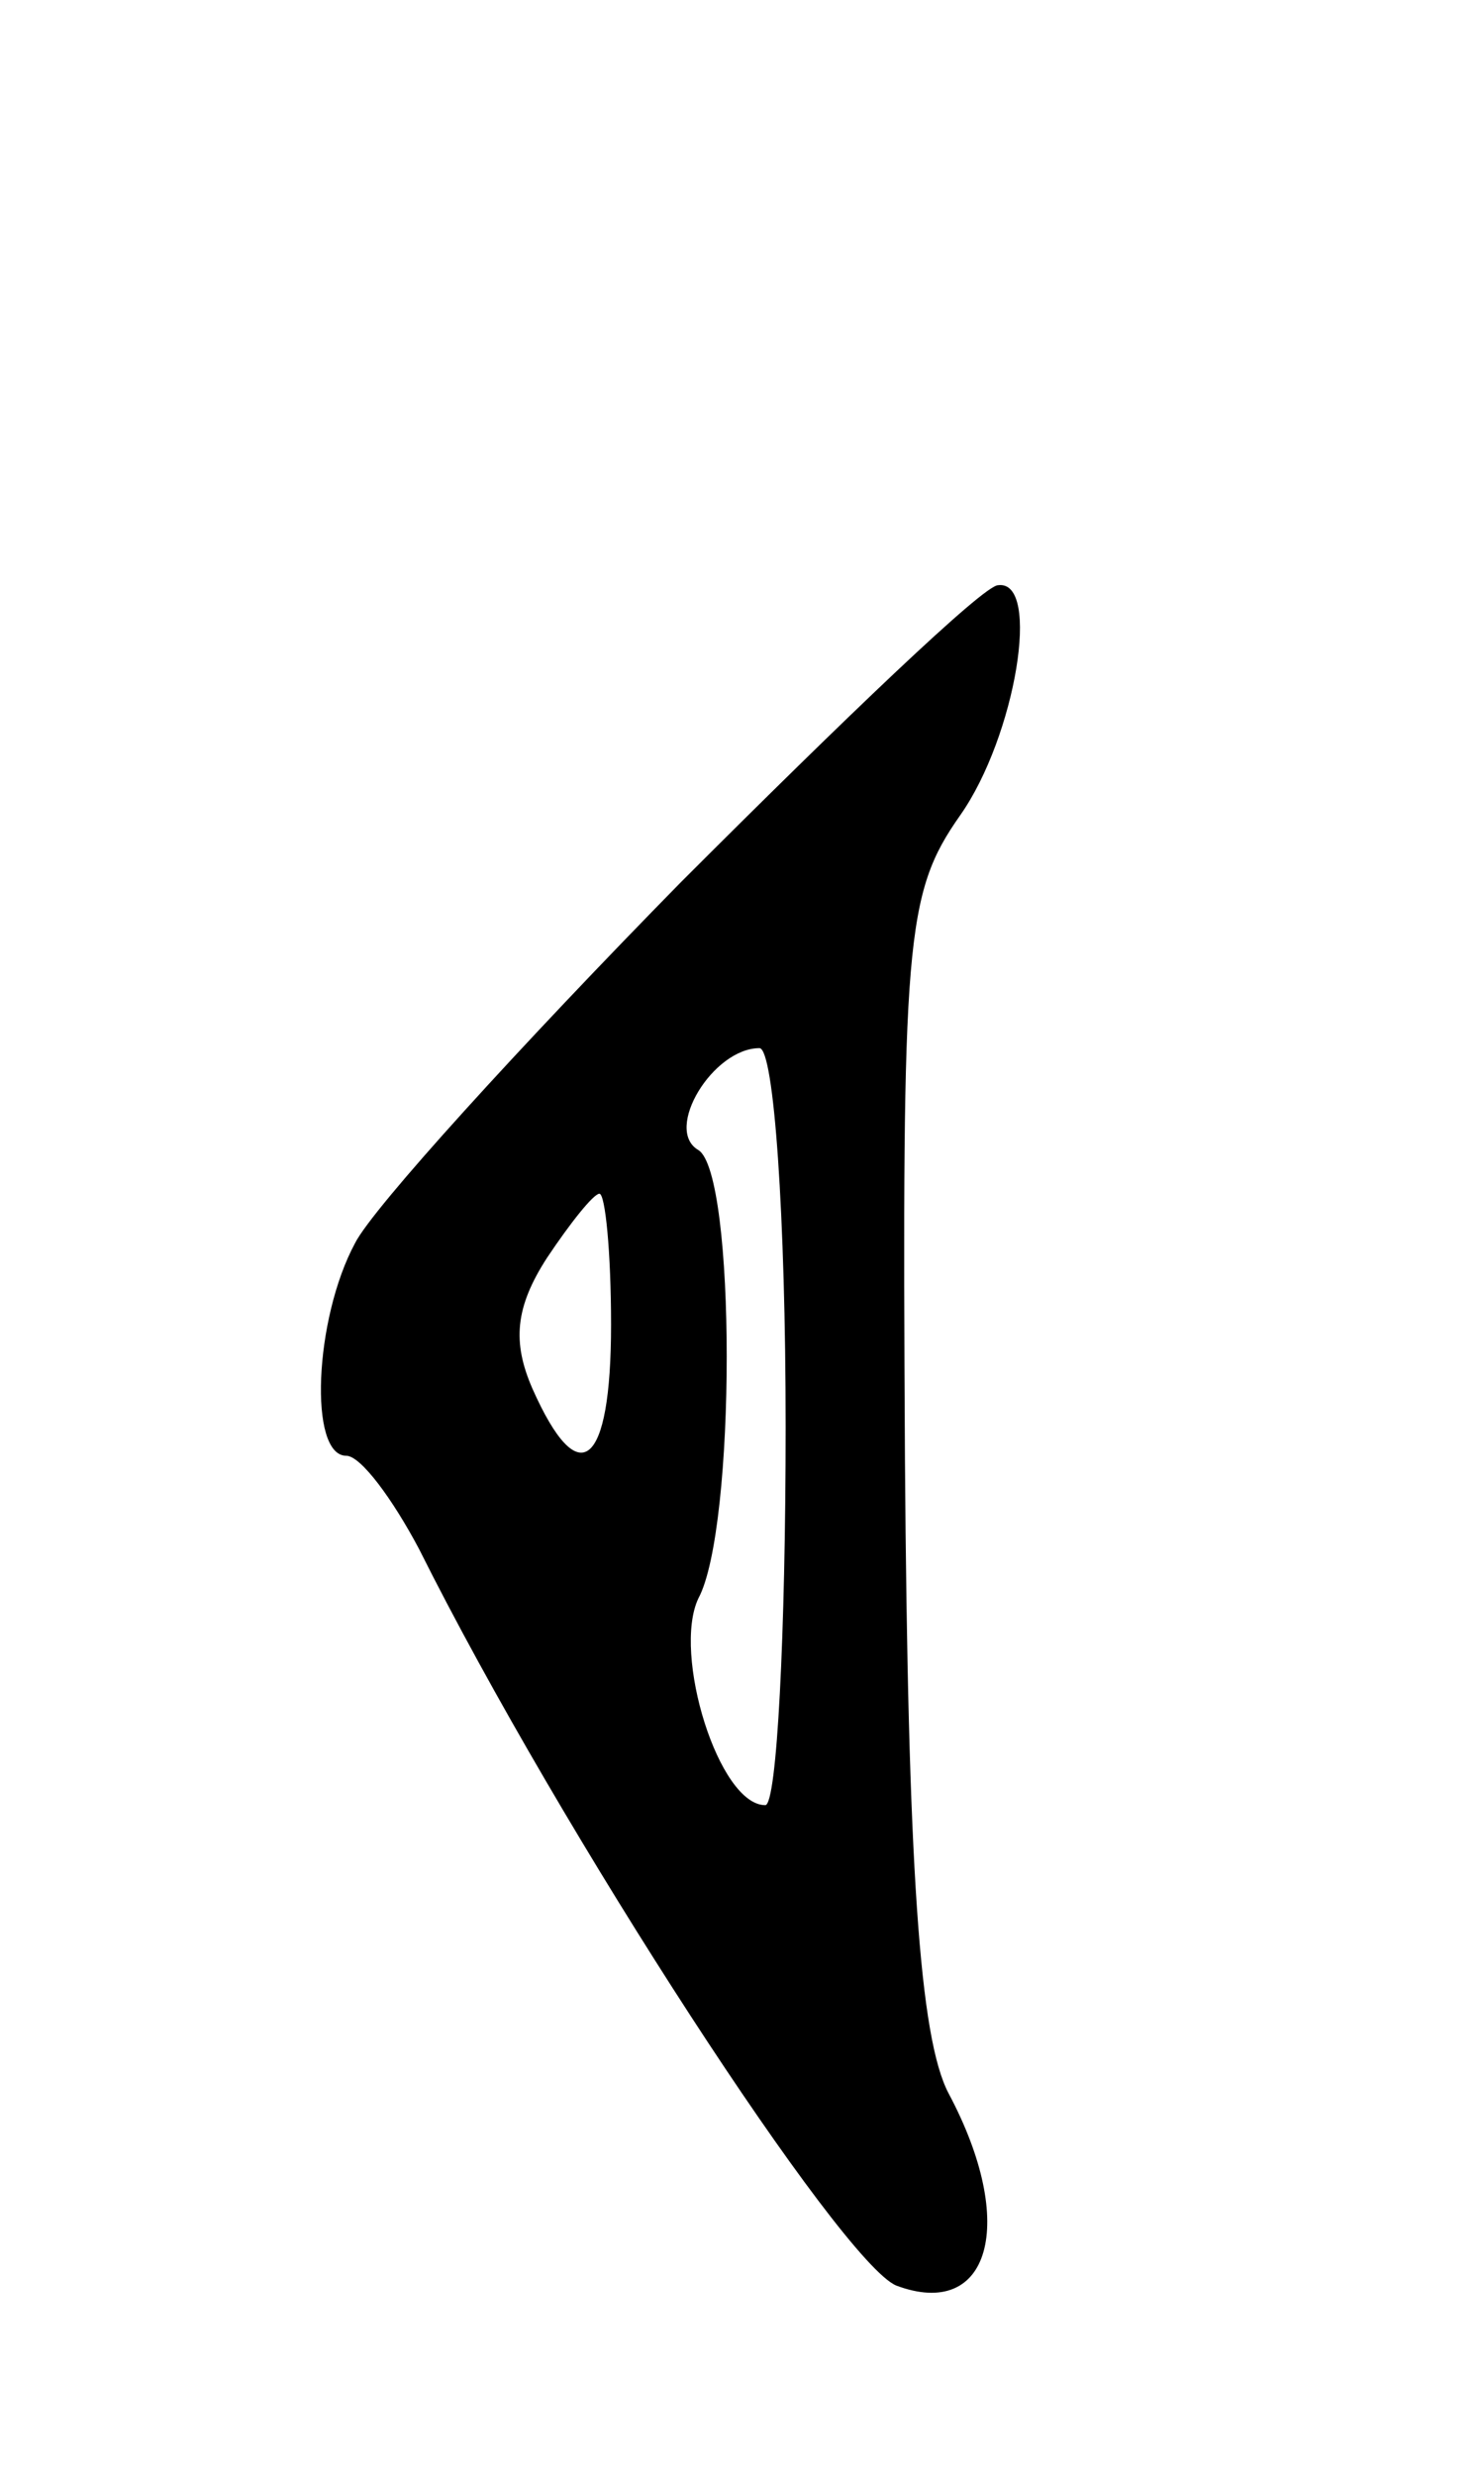 <svg version="1.0" xmlns="http://www.w3.org/2000/svg"
 width="51pt" height="85pt" viewBox="0 0 51 85"
 preserveAspectRatio="xMidYMid meet">
<g transform="translate(0,85) scale(0.1,-0.1)"
fill="#000000" stroke="none">
<path d="M234 547 c-55 -56 -106 -112 -112 -124 -14 -26 -16 -73 -3 -73 5 0
16 -15 25 -32 49 -98 145 -245 164 -253 32 -12 42 21 18 66 -10 19 -14 78 -15
218 -1 178 0 194 19 221 19 27 28 81 13 79 -5 0 -53 -46 -109 -102z m36 -187
c0 -71 -3 -130 -7 -130 -16 0 -32 52 -23 71 13 24 13 146 0 154 -12 7 5 35 21
35 5 0 9 -58 9 -130z m-60 35 c0 -49 -11 -58 -27 -22 -7 16 -6 28 5 45 8 12
16 22 18 22 2 0 4 -20 4 -45z"/>
</g>
</svg>
